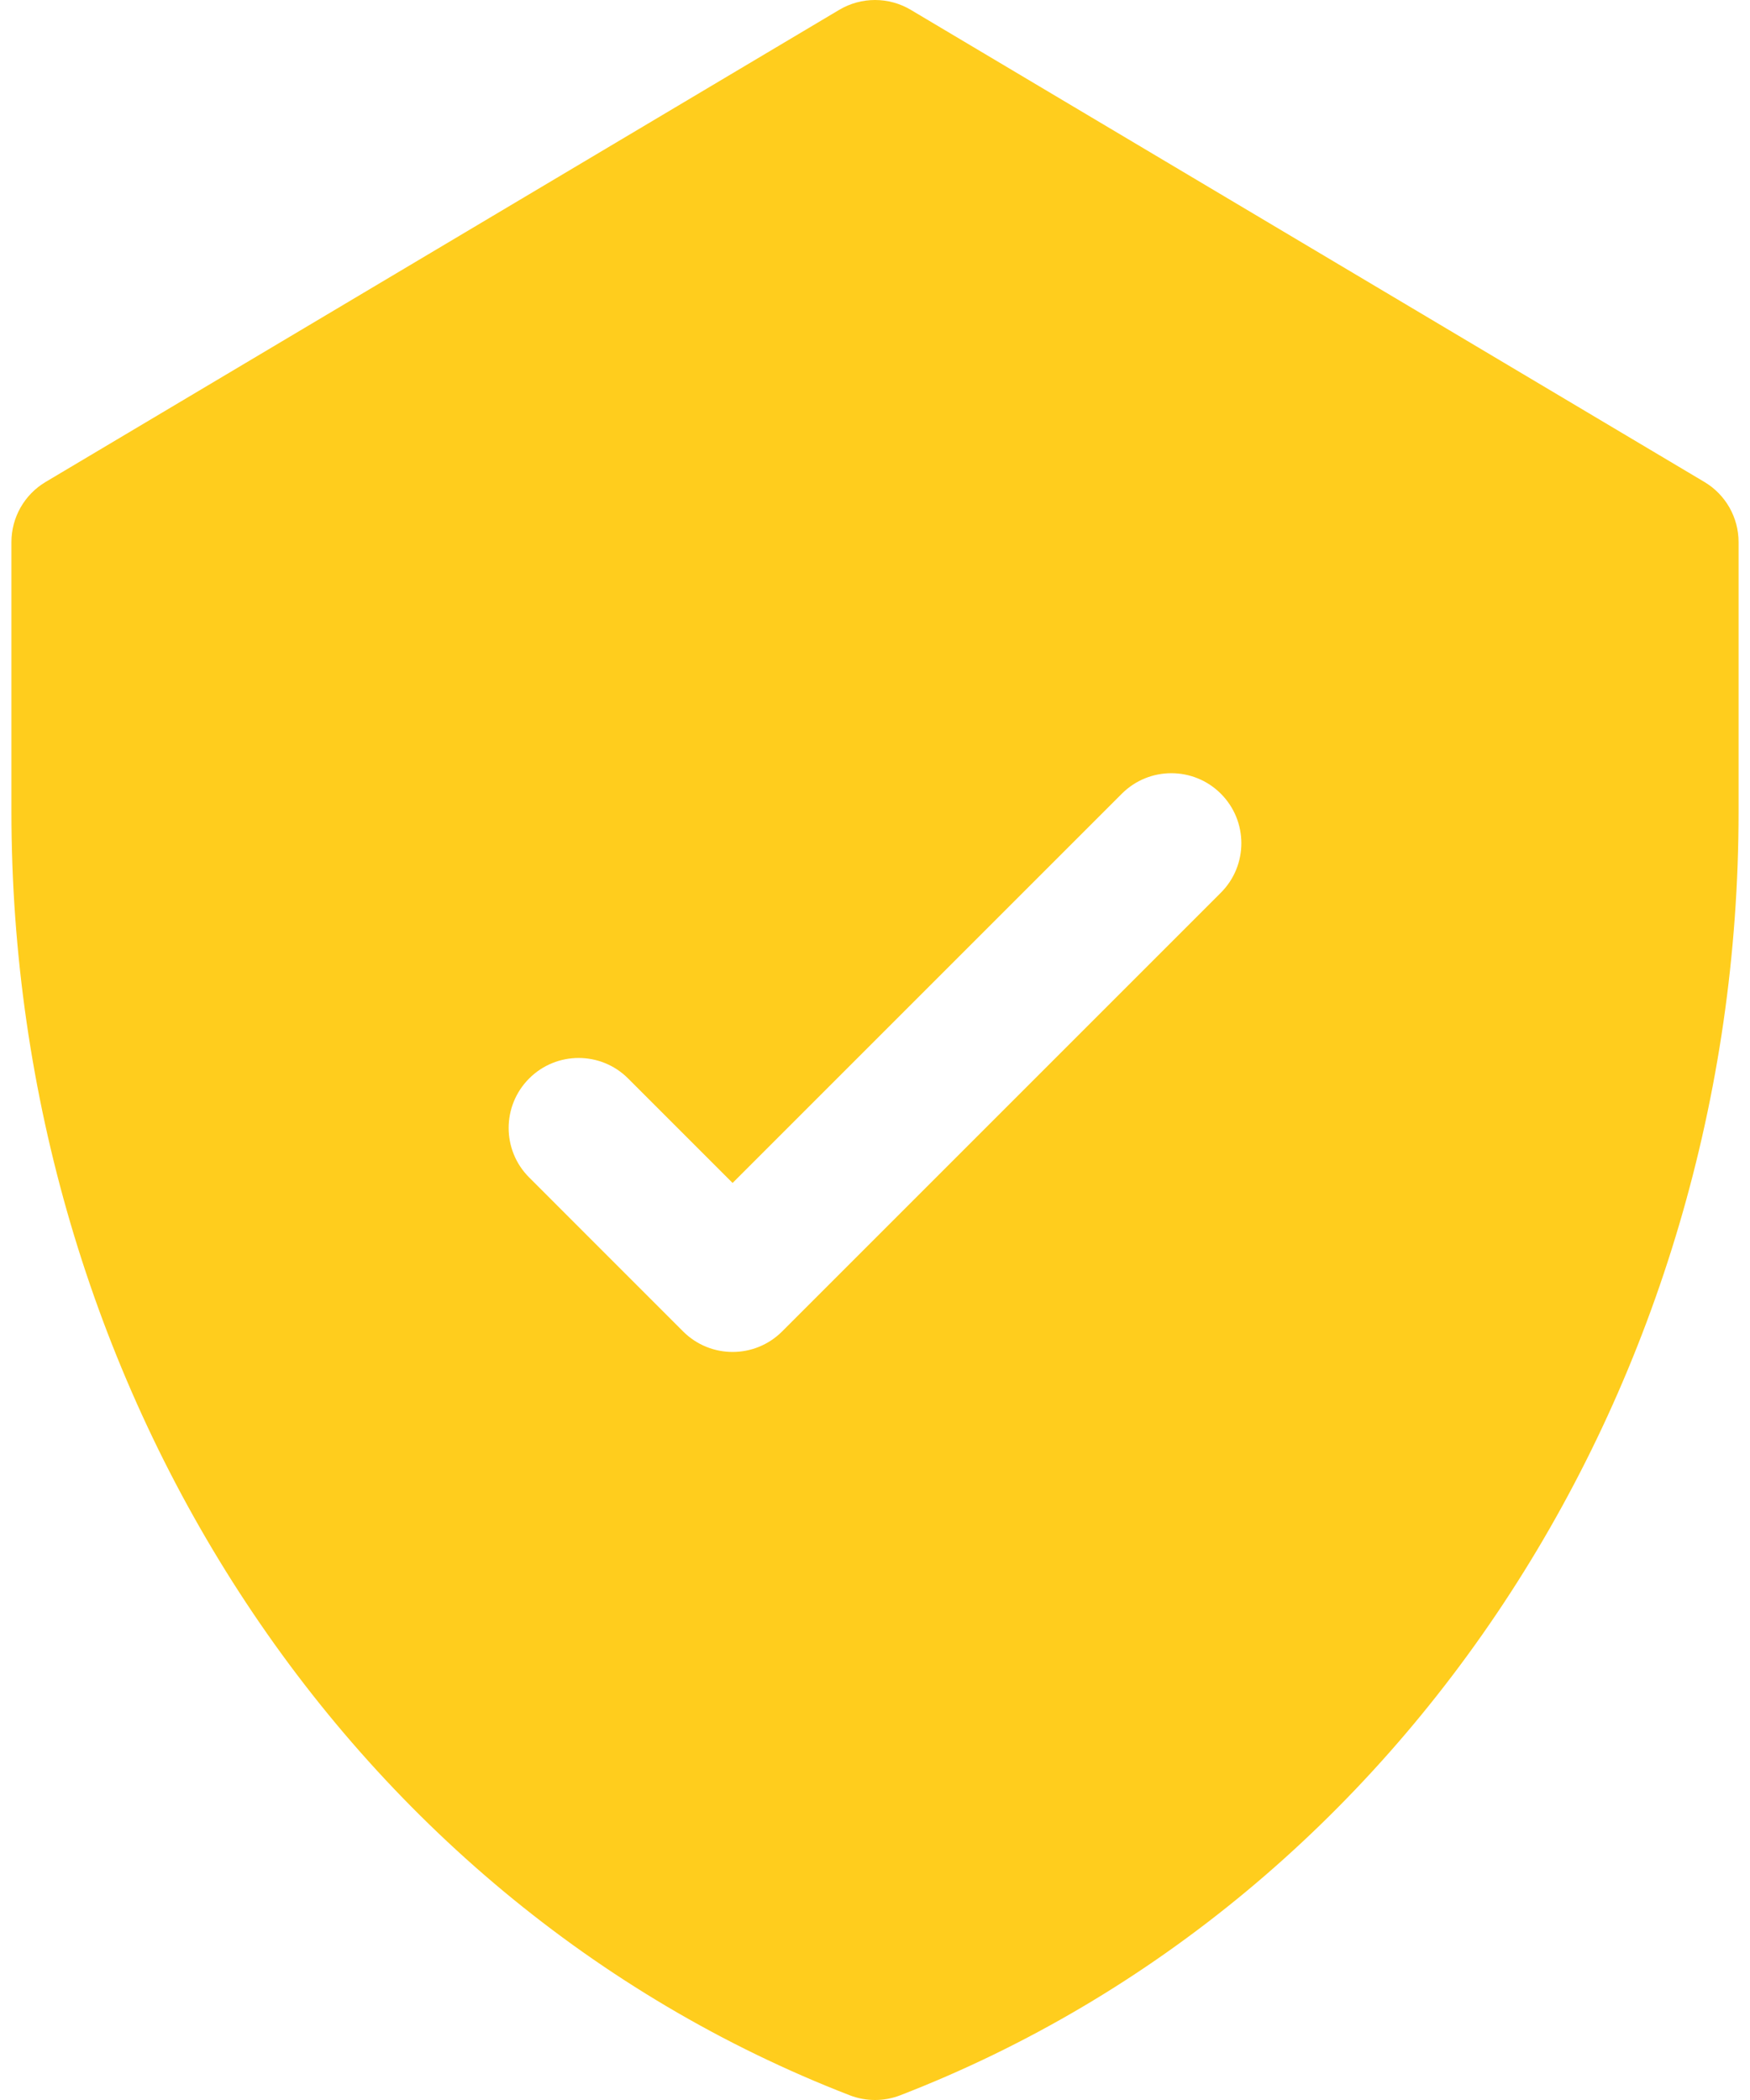 <svg width="40" height="48" viewBox="0 0 40 48" fill="none" xmlns="http://www.w3.org/2000/svg">
<path d="M38.957 11.016L20.818 0.225C20.314 -0.075 19.686 -0.075 19.182 0.225L1.043 11.016C0.558 11.304 0.261 11.827 0.261 12.391V18.551C0.261 31.526 7.757 43.376 19.422 47.892C19.794 48.036 20.206 48.036 20.578 47.892C32.214 43.387 39.739 31.562 39.739 18.551V12.391C39.739 11.827 39.442 11.304 38.957 11.016ZM27.905 20.405L17.877 30.433C17.252 31.058 16.239 31.058 15.614 30.433L12.095 26.913C11.47 26.289 11.47 25.276 12.095 24.651C12.719 24.026 13.733 24.026 14.357 24.651L16.745 27.039L25.642 18.142C26.267 17.517 27.28 17.517 27.905 18.142C28.53 18.767 28.53 19.78 27.905 20.405Z" fill="#FFCD1D"/>
</svg>
